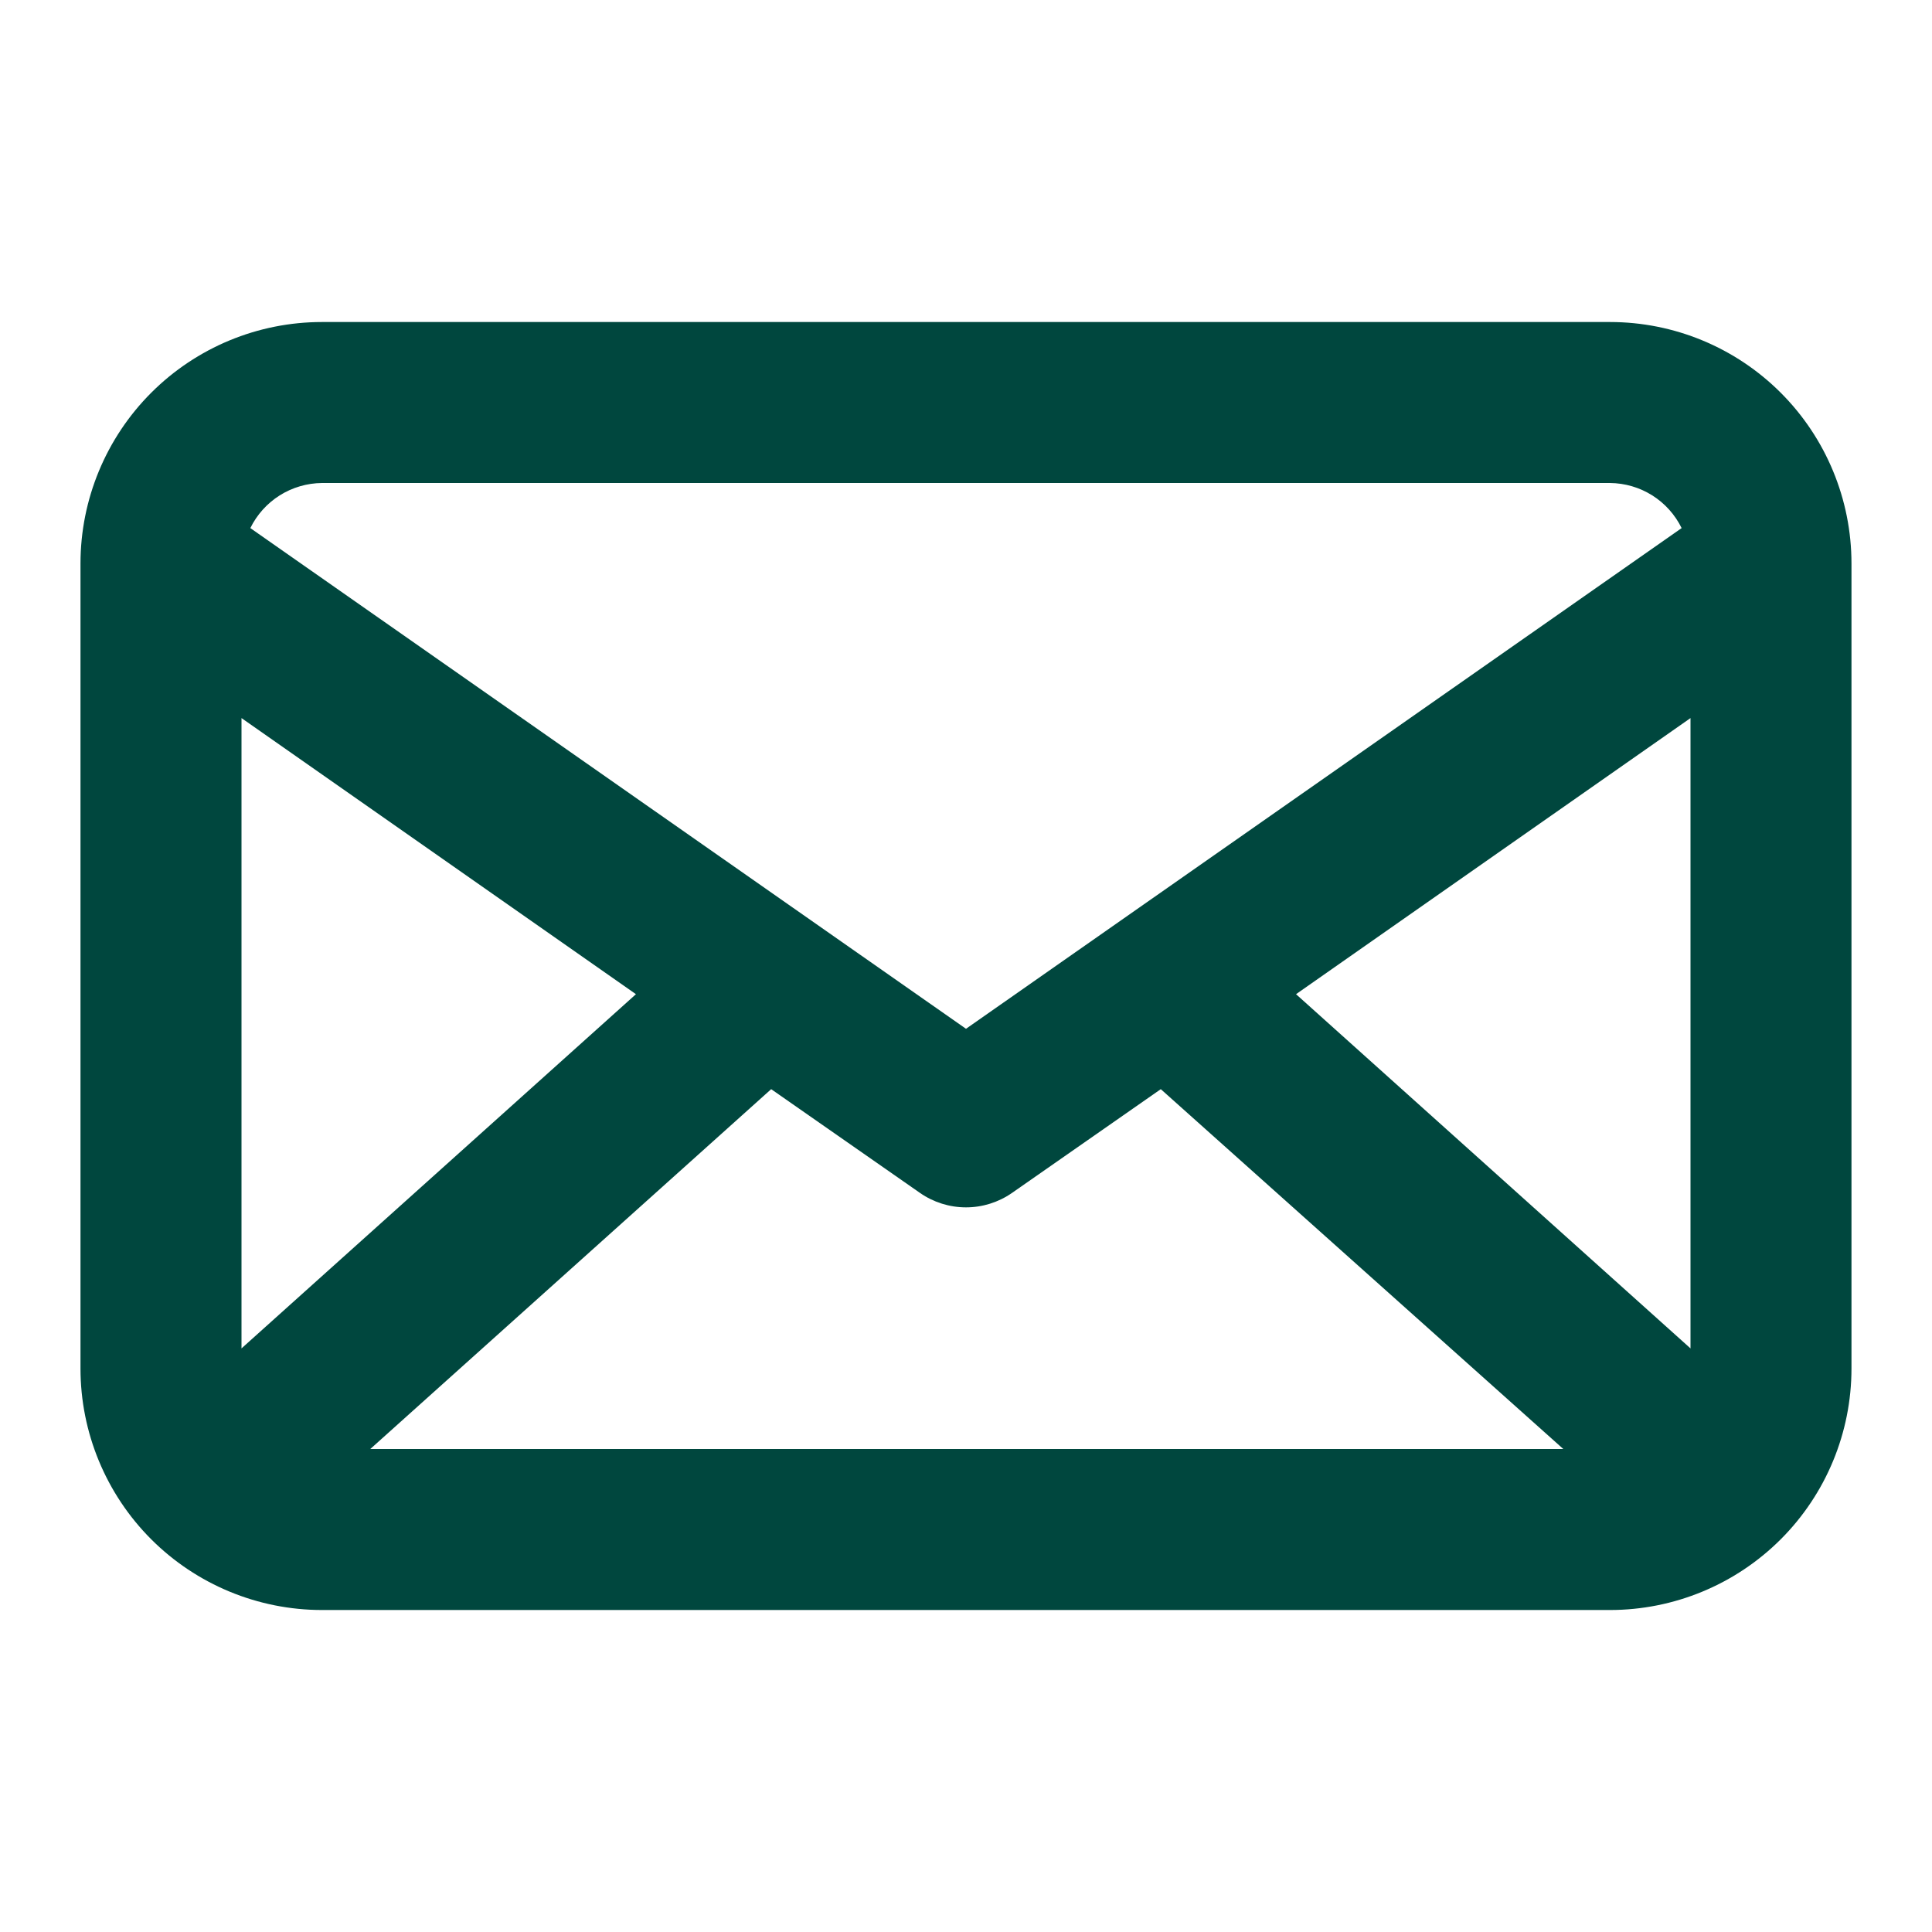 <svg width="56" height="56" viewBox="0 0 56 56" fill="none" xmlns="http://www.w3.org/2000/svg">
<path d="M46.666 9.334H9.333C7.476 9.334 5.696 10.071 4.383 11.384C3.071 12.697 2.333 14.477 2.333 16.334V39.667C2.333 41.523 3.071 43.304 4.383 44.617C5.696 45.929 7.476 46.667 9.333 46.667H46.666C48.523 46.667 50.303 45.929 51.616 44.617C52.929 43.304 53.666 41.523 53.666 39.667V16.334C53.666 14.477 52.929 12.697 51.616 11.384C50.303 10.071 48.523 9.334 46.666 9.334ZM49 39.084L37.566 28.817L49 20.814V39.084ZM7 20.814L18.433 28.817L7 39.084V20.814ZM22.353 31.57L26.67 34.58C27.06 34.851 27.524 34.996 28 34.996C28.475 34.996 28.939 34.851 29.33 34.58L33.646 31.57L45.313 42H10.733L22.353 31.57ZM9.333 14H46.666C47.1 14.004 47.523 14.128 47.89 14.358C48.257 14.589 48.552 14.918 48.743 15.307L28 29.82L7.256 15.307C7.447 14.918 7.742 14.589 8.109 14.358C8.476 14.128 8.9 14.004 9.333 14Z" fill="#00473E"/>
</svg>
